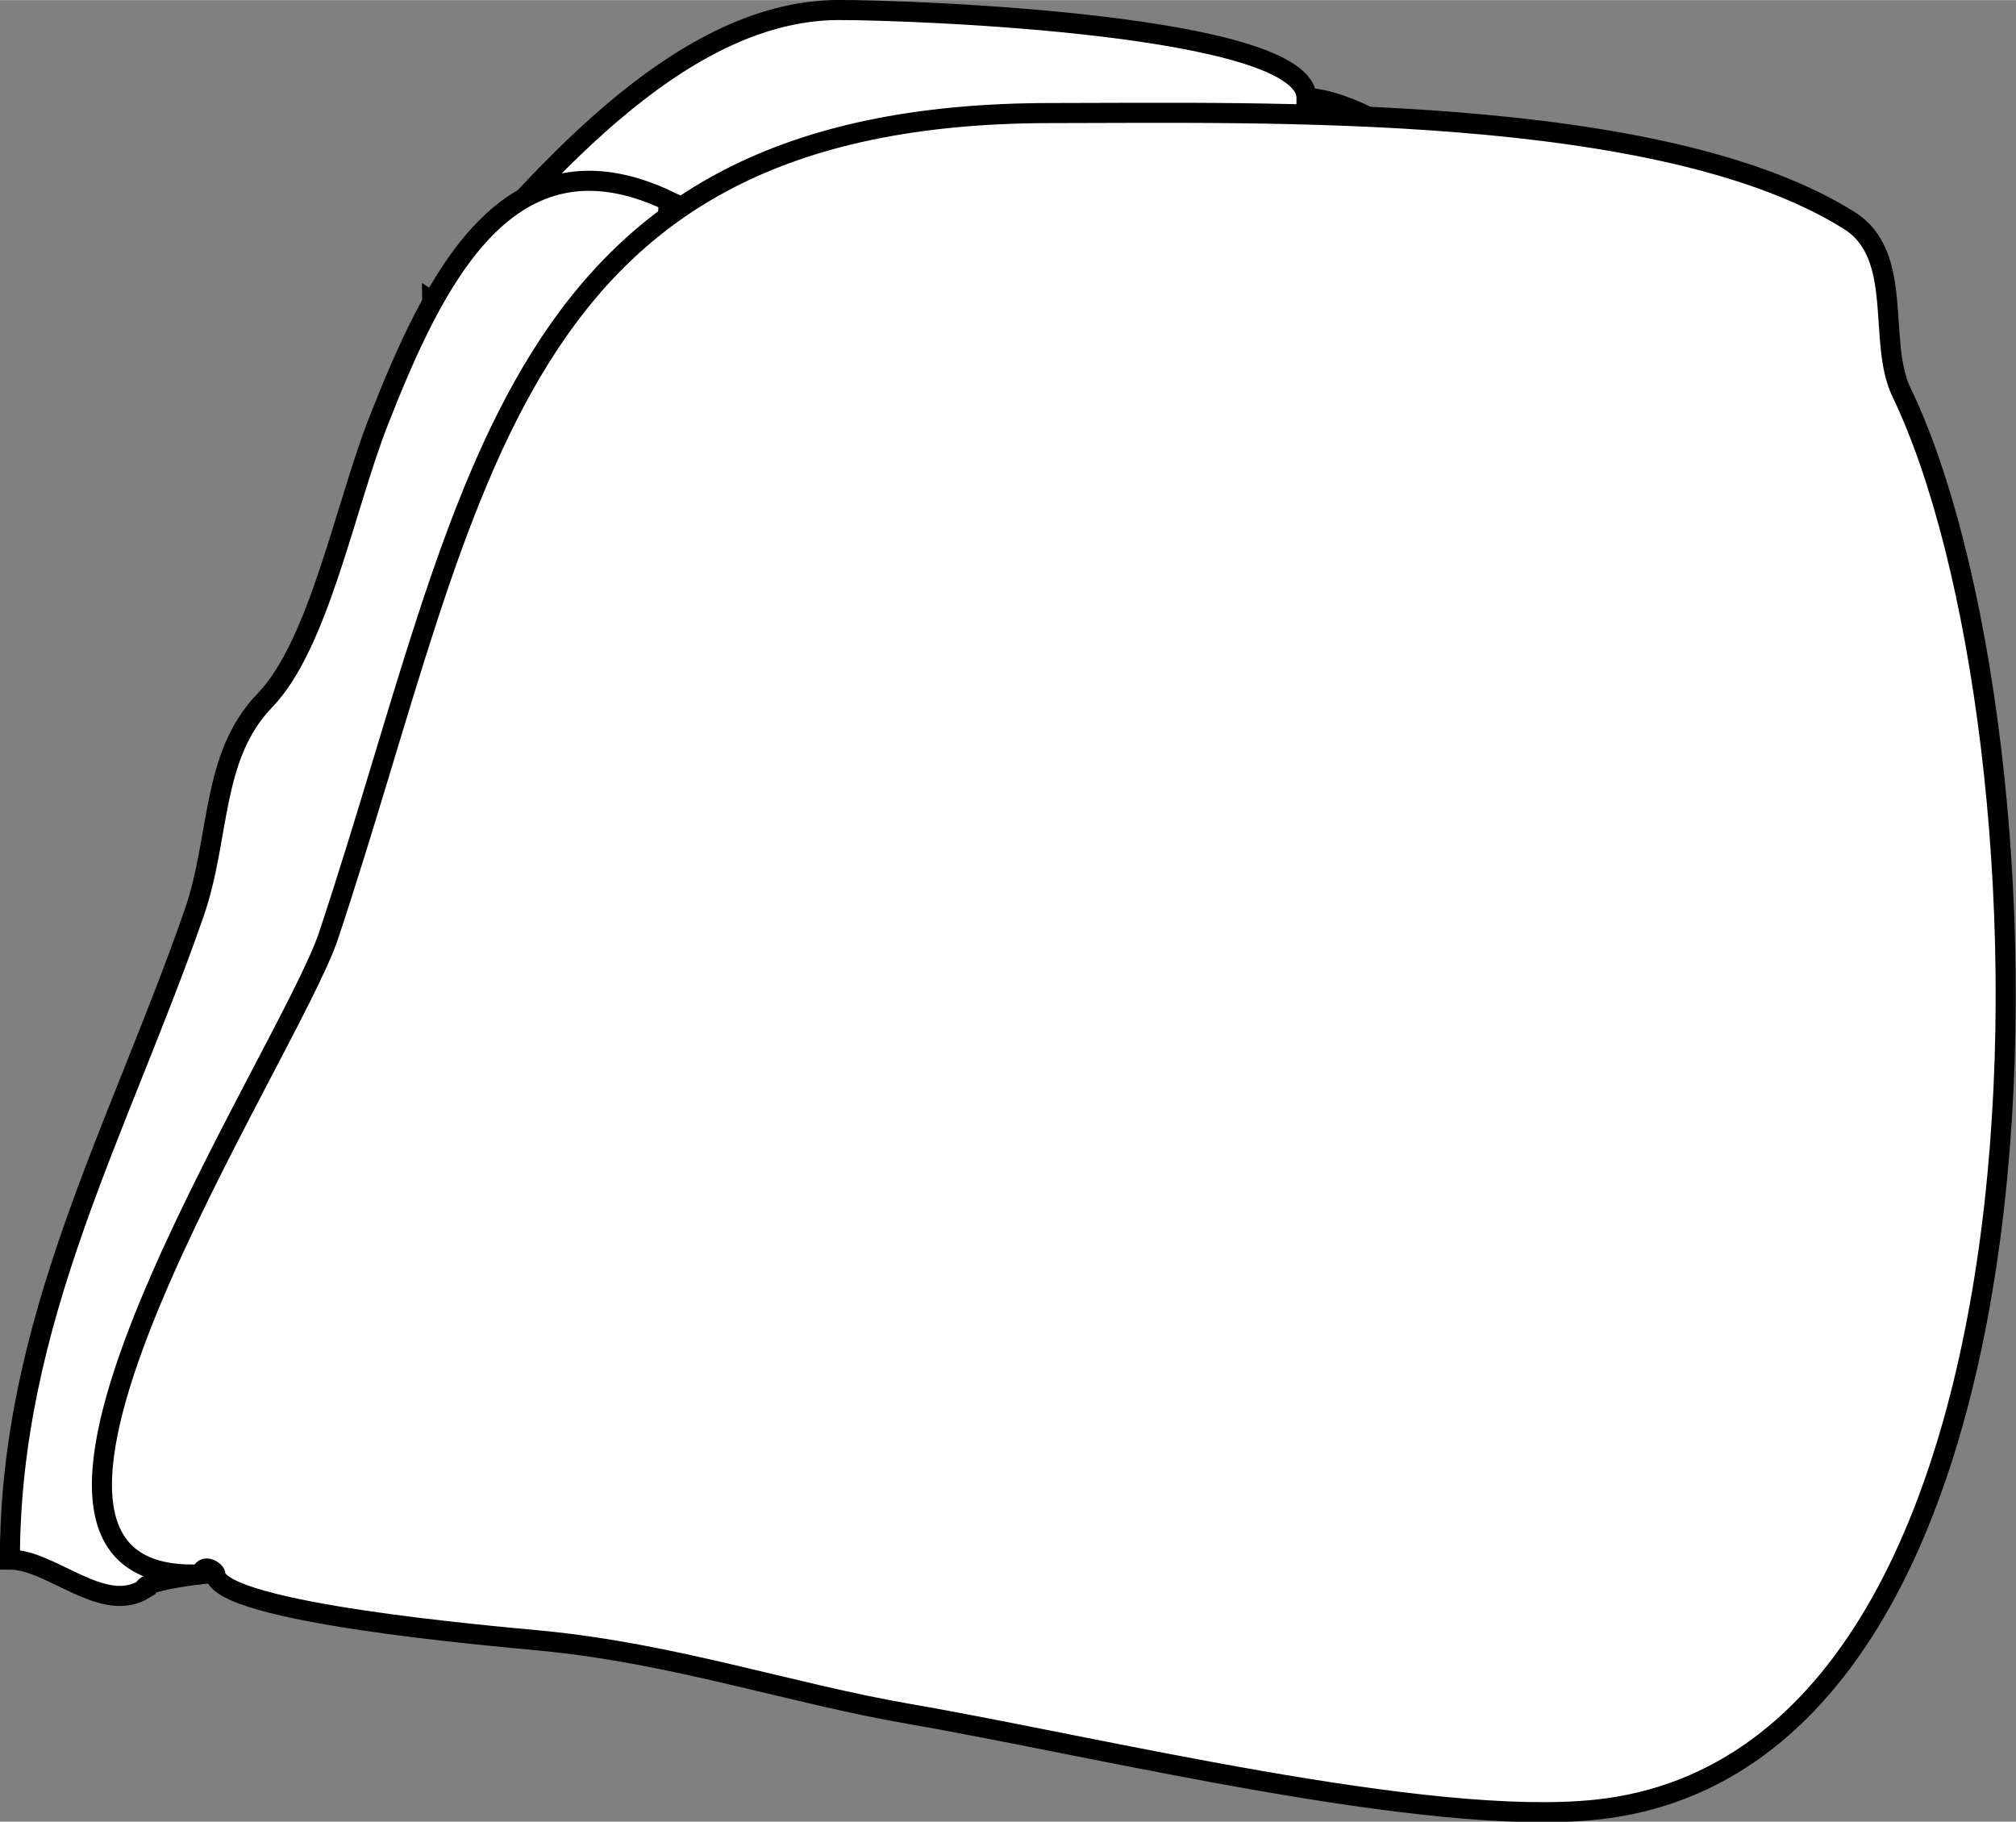<?xml version="1.0" encoding="UTF-8"?>
<!DOCTYPE svg PUBLIC "-//W3C//DTD SVG 1.1//EN" "http://www.w3.org/Graphics/SVG/1.1/DTD/svg11.dtd">
<!-- Creator: CorelDRAW -->
<svg xmlns="http://www.w3.org/2000/svg" xml:space="preserve" width="20.199mm" height="18.249mm" style="shape-rendering:geometricPrecision; text-rendering:geometricPrecision; image-rendering:optimizeQuality; fill-rule:evenodd; clip-rule:evenodd"
viewBox="0 0 7.533 6.805"
 xmlns:xlink="http://www.w3.org/1999/xlink">
 <rect x="0" y="0" width="7.533" height="6.805" fill="#808080" stroke="none"/>
 <defs>
  <style type="text/css">
   <![CDATA[
    .str0 {stroke:black;stroke-width:0.075}
    .fil0 {fill:white}
   ]]>
  </style>
 </defs>
 <g id="Livello_x0020_1">
  <g id="_215355552">
   <path id="_215355672" class="fil0 str0" d="M1.615 1.128c0.368,-0.422 0.907,-1.091 1.52,-1.091 0.283,0 1.747,0.054 1.747,0.329 0.27,0 1.034,0.559 1.059,0.878 0.027,0.332 -0.486,0.527 -0.715,0.658 -0.153,0.088 -0.633,0.068 -0.794,0 -0.32,-0.135 -1.11,-0.11 -1.483,-0.11 -0.739,0 -0.901,-0.377 -1.334,-0.665z"/>
   <path id="_215355624" class="fil0 str0" d="M2.5 0.751c-0.6,-0.287 -0.878,0.294 -1.086,0.823 -0.125,0.319 -0.223,0.834 -0.424,1.042 -0.203,0.21 -0.166,0.511 -0.265,0.796 -0.283,0.812 -0.688,1.522 -0.688,2.414 0.155,0 0.348,0.207 0.503,0.11 -0.014,-0.065 0.983,-0.146 1.668,-0.027l0.291 -5.157z"/>
   <path id="_215355576" class="fil0 str0" d="M0.752 5.881c-1.002,0.048 0.326,-1.936 0.476,-2.387 0.554,-1.666 0.659,-3.072 2.7,-3.072 0.784,0 2.279,-0.041 2.983,0.402 0.206,0.13 0.103,0.451 0.194,0.641 0.599,1.242 0.705,5.097 -1.138,5.295 -0.634,0.068 -1.867,-0.236 -2.568,-0.357 -0.446,-0.077 -0.879,-0.226 -1.377,-0.274 -0.187,-0.018 -1.195,-0.104 -1.218,-0.247 0.007,-0.007 -0.045,-0.048 -0.053,0.001z"/>
  </g>
 </g>
</svg>
